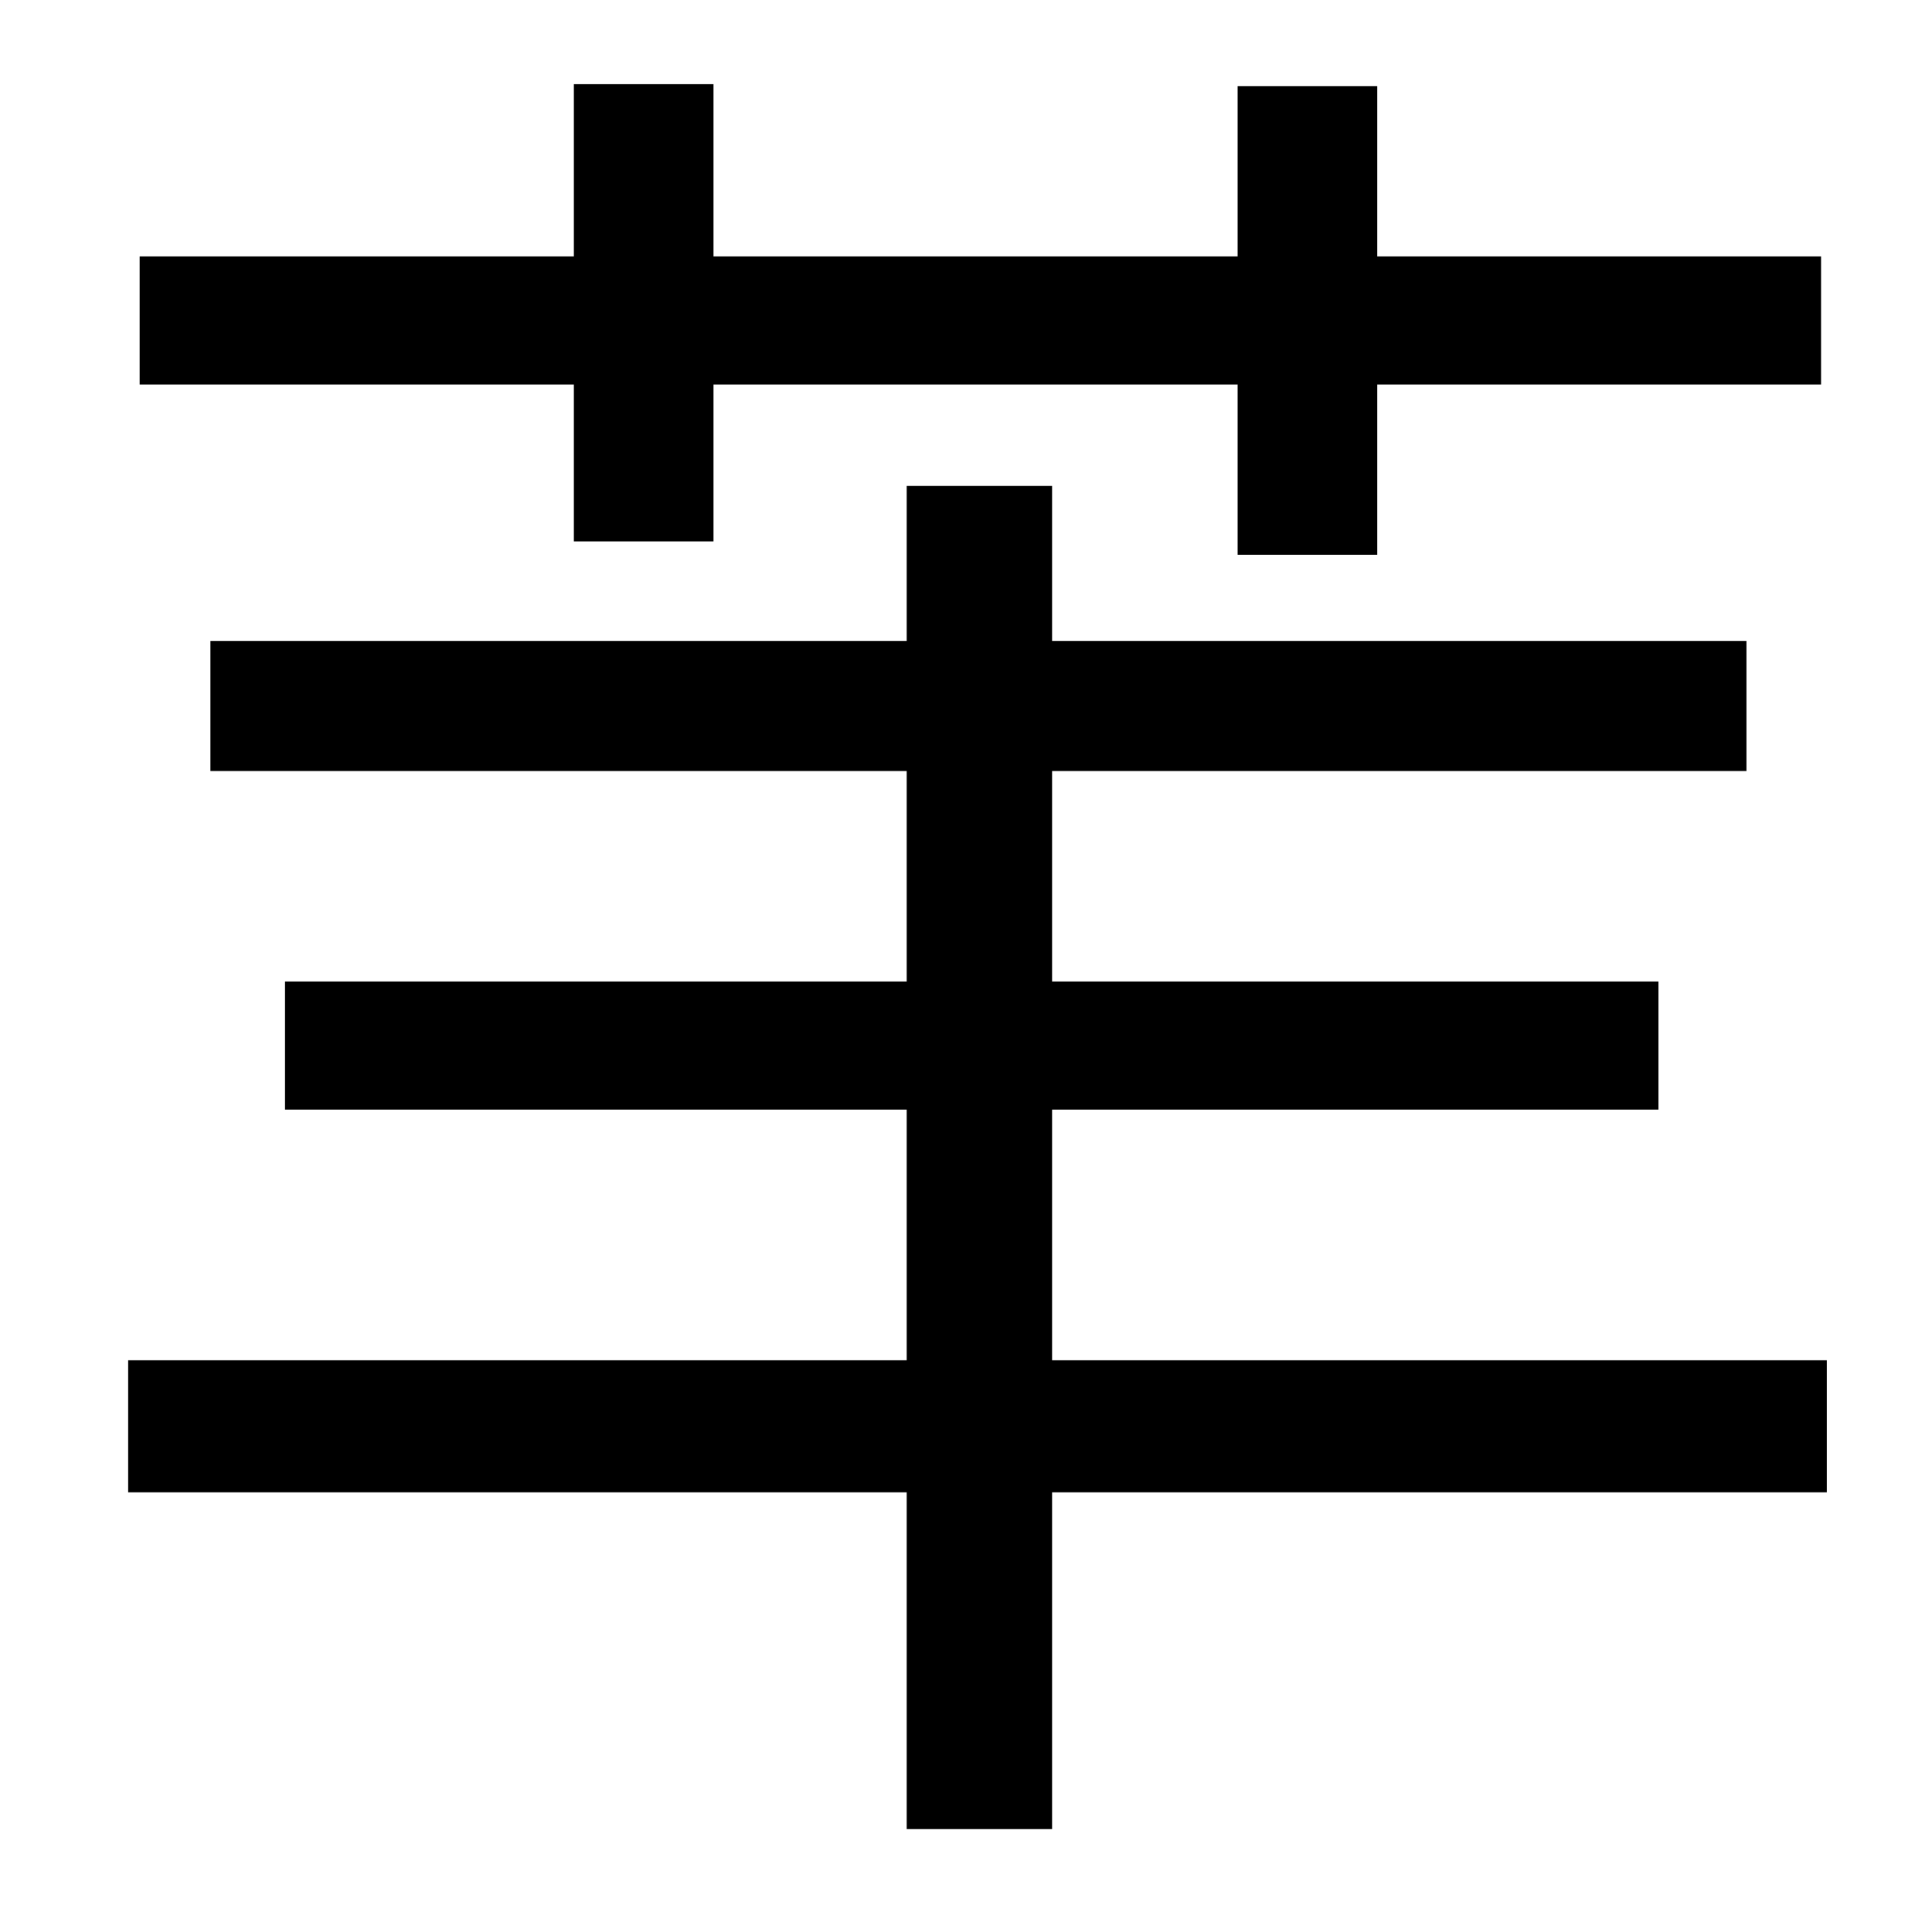 <?xml version="1.0" standalone="no"?>
<!DOCTYPE svg PUBLIC "-//W3C//DTD SVG 1.1//EN" "http://www.w3.org/Graphics/SVG/1.1/DTD/svg11.dtd" >
<svg xmlns="http://www.w3.org/2000/svg" xmlns:xlink="http://www.w3.org/1999/xlink" version="1.1" viewBox="-10 0 1010 1000">
   <path fill="currentColor"
d="M290 283v-82h-227v-67h227v-90h73v90h274v-89h73v89h232v67h-232v89h-73v-89h-274v82h-73zM945 711v69h-405v176h-76v-176h-407v-69h407v-131h-325v-67h325v-110h-364v-68h364v-81h76v81h363v68h-363v110h317v67h-317v131h405z" />
</svg>
